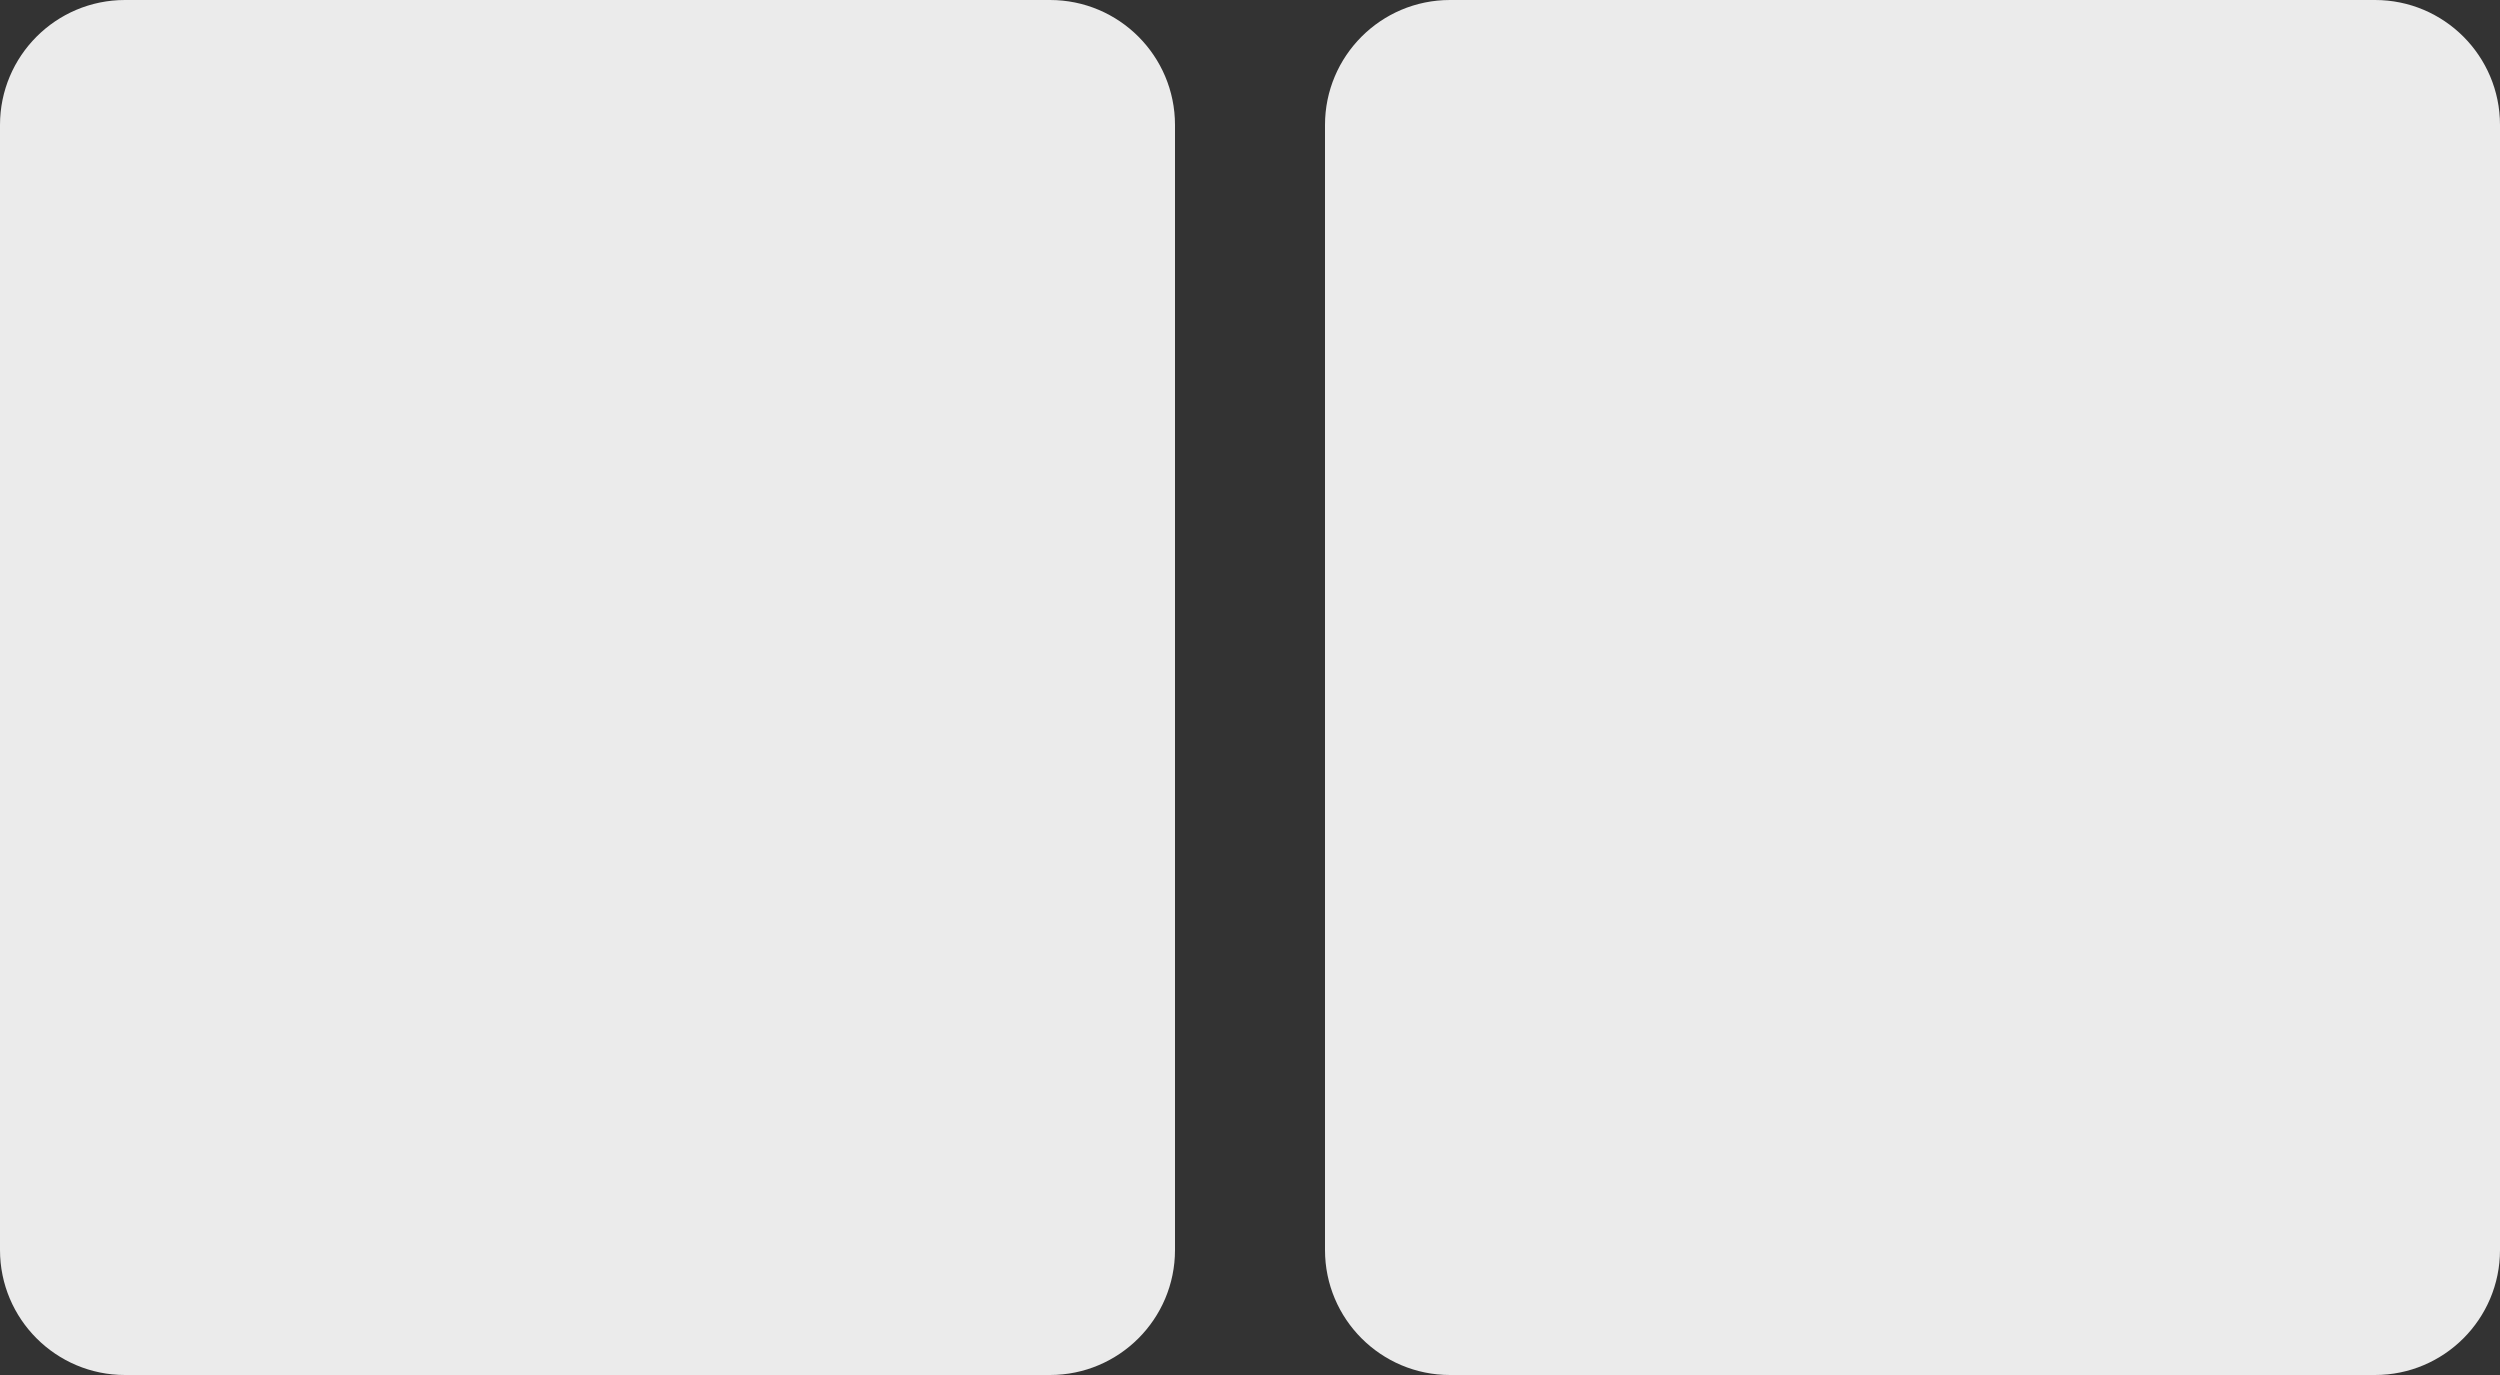 <?xml version="1.0" encoding="UTF-8" standalone="no"?>
<!DOCTYPE svg PUBLIC "-//W3C//DTD SVG 1.1//EN" "http://www.w3.org/Graphics/SVG/1.1/DTD/svg11.dtd">
<svg width="100%" height="100%" viewBox="0 0 100 55" version="1.1" xmlns="http://www.w3.org/2000/svg" xmlns:xlink="http://www.w3.org/1999/xlink" xml:space="preserve" xmlns:serif="http://www.serif.com/" style="fill-rule:evenodd;clip-rule:evenodd;stroke-linejoin:round;stroke-miterlimit:2;">
    <rect x="0" y="0" width="100" height="55" fill="#333333" stroke="none"/>
    <g transform="matrix(0.94,0,0,1,0,0)">
        <path d="M50,5C50,2.239 47.619,0 44.681,0C35.072,0 14.928,0 5.319,0C2.381,0 -0,2.239 -0,5C0,15.459 0,39.541 0,50C-0,52.761 2.381,55 5.319,55C14.928,55 35.072,55 44.681,55C47.619,55 50,52.761 50,50C50,39.541 50,15.459 50,5Z" style="fill:rgb(235,235,235);"/>
    </g>
    <g transform="matrix(0.94,0,0,1,53,0)">
        <path d="M50,5C50,2.239 47.619,0 44.681,0C35.072,0 14.928,0 5.319,0C2.381,0 -0,2.239 -0,5C-0,15.459 0,39.541 0,50C-0,52.761 2.381,55 5.319,55C14.928,55 35.072,55 44.681,55C47.619,55 50,52.761 50,50C50,39.541 50,15.459 50,5Z" style="fill:rgb(235,235,235);"/>
    </g>
</svg>
